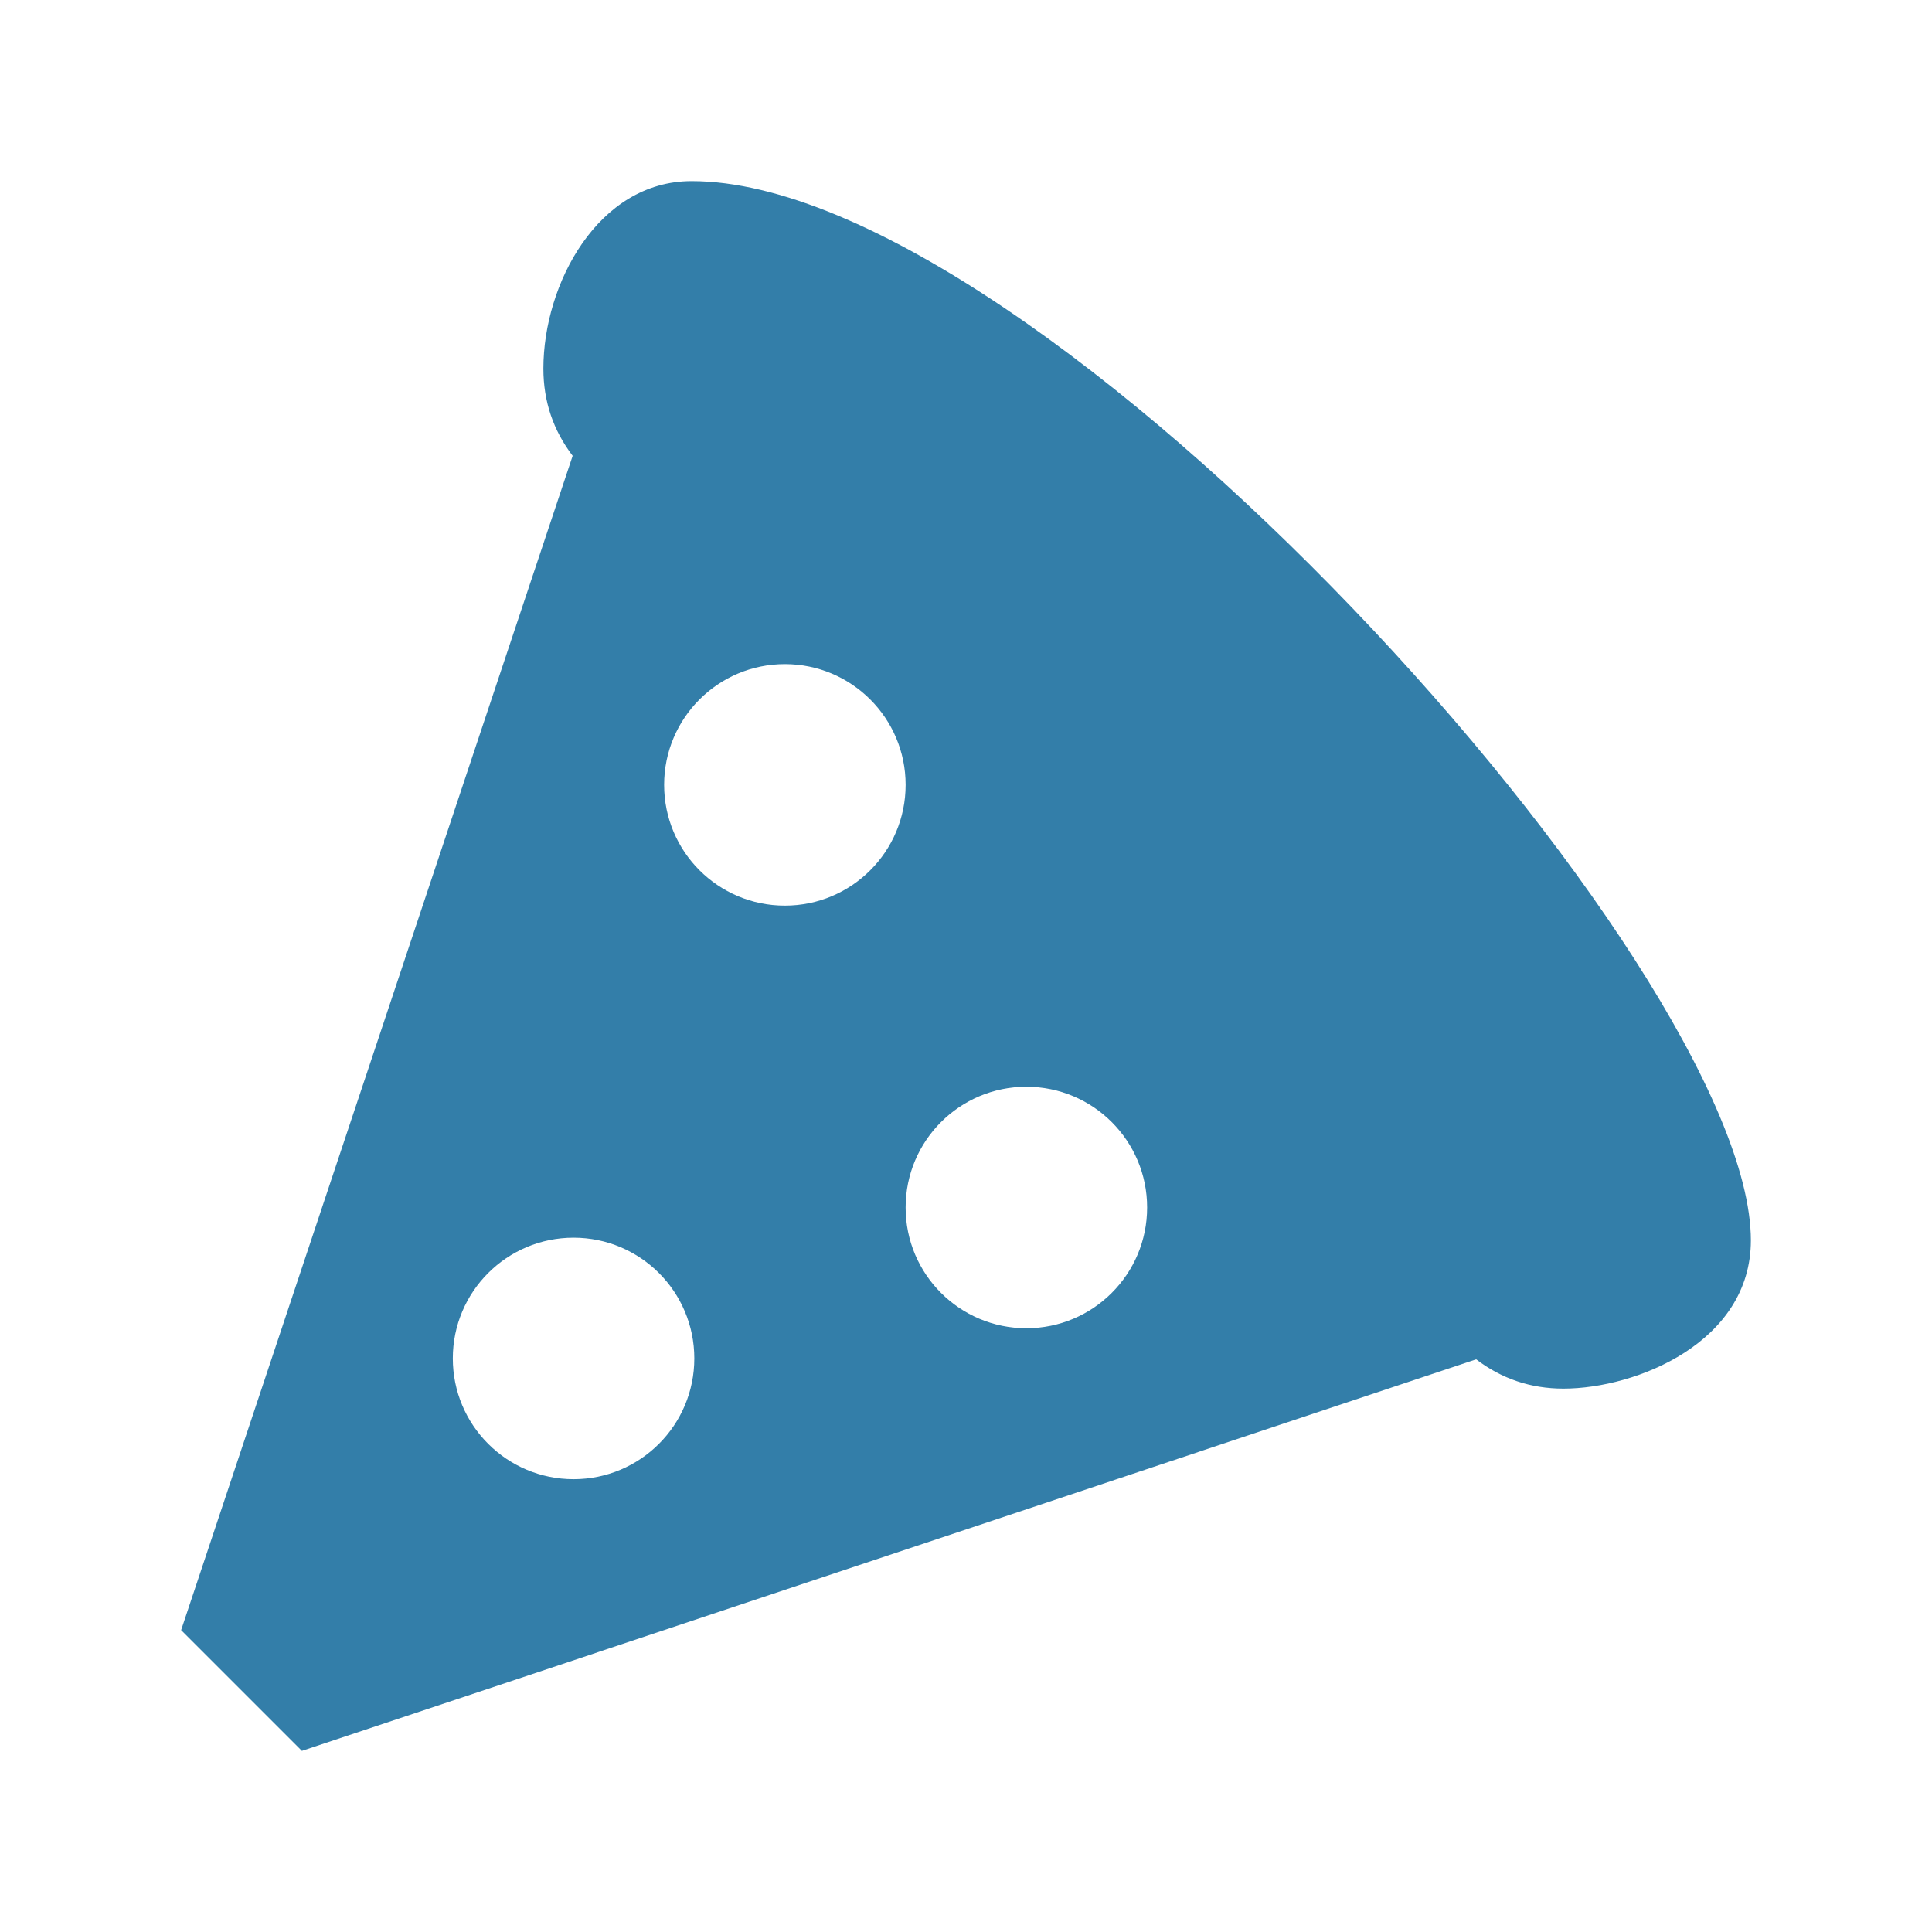 <svg xmlns="http://www.w3.org/2000/svg"  viewBox="0 0 64 64"><defs fill="#337ea9" /><path  d="m22.91,6c-3.1,0-4.91,3.41-4.91,6.21,0,1.09.33,2.05.97,2.89L6,54l4,4,38.9-12.97c.84.64,1.8.97,2.89.97,2.42,0,6.21-1.54,6.21-4.91,0-9.08-23.51-35.09-35.09-35.09Zm-3.91,43c-2.21,0-4-1.79-4-4s1.79-4,4-4,4,1.79,4,4-1.79,4-4,4Zm7-19c-2.21,0-4-1.79-4-4s1.79-4,4-4,4,1.79,4,4-1.79,4-4,4Zm8,14c-2.21,0-4-1.79-4-4s1.79-4,4-4,4,1.79,4,4-1.79,4-4,4Z" fill="#337ea9" /></svg>